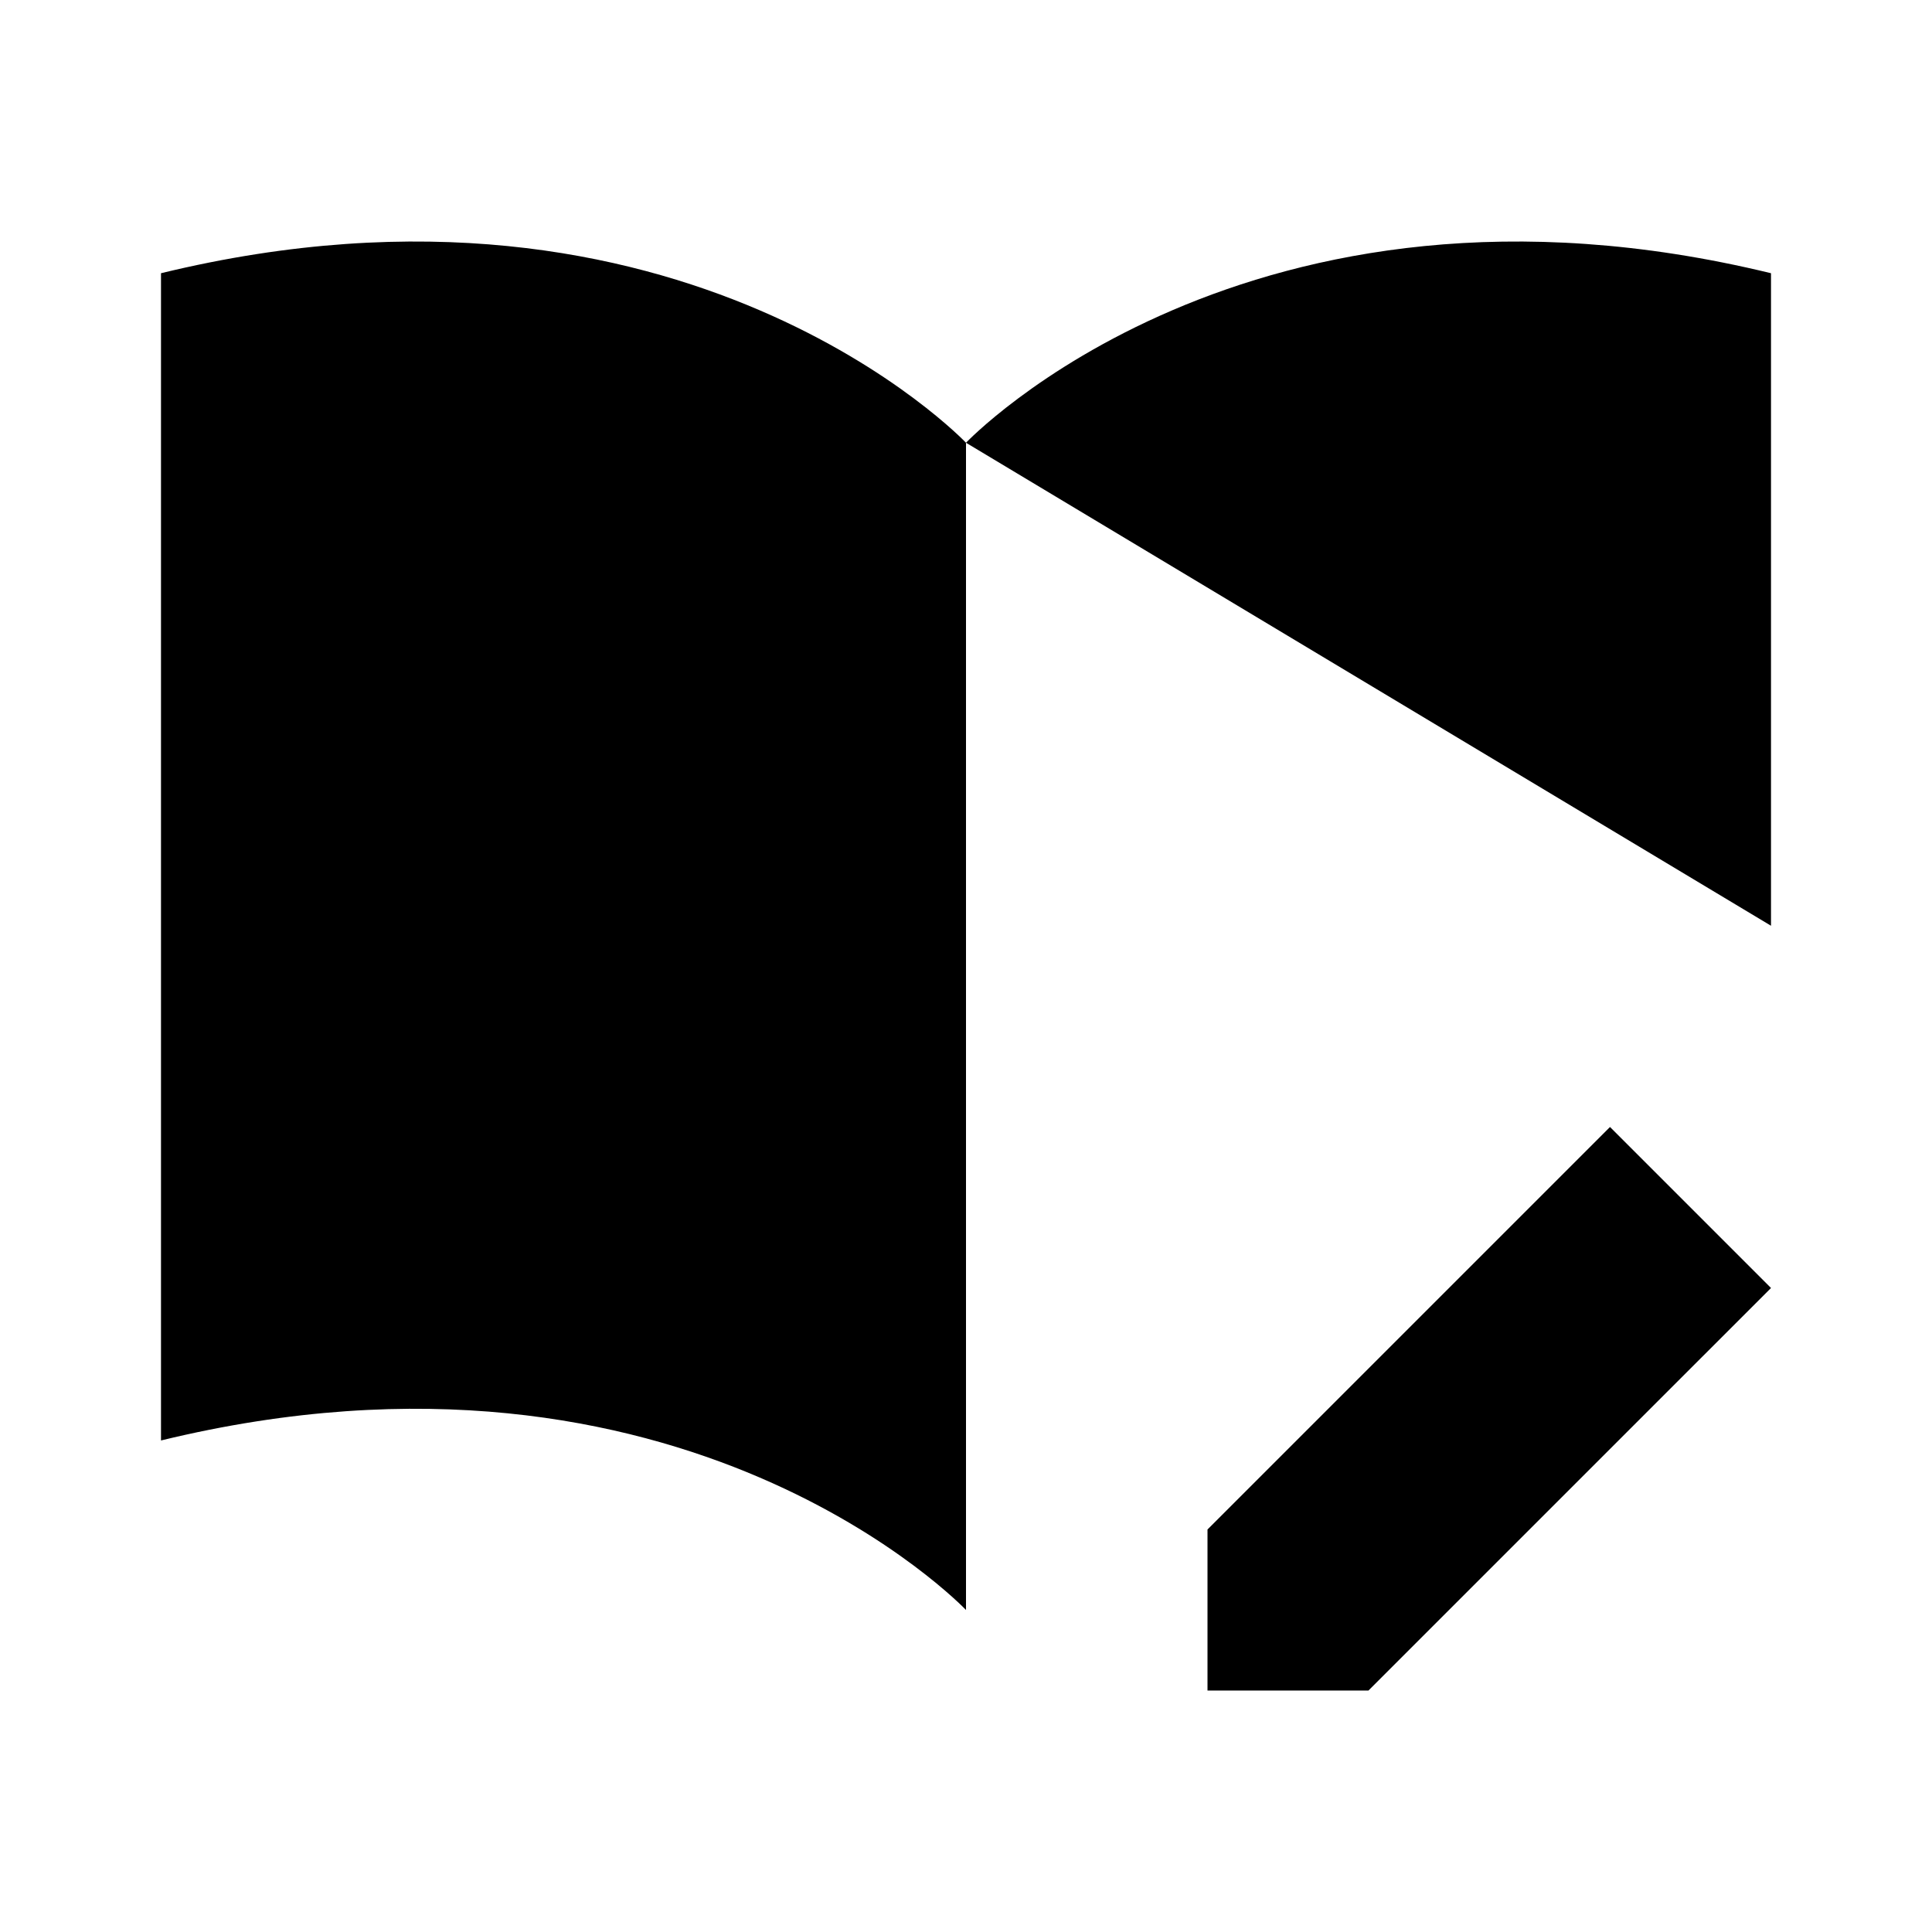 <svg viewBox="0 0 24 24" xmlns="http://www.w3.org/2000/svg"><path d="M15 19V21H17L22 16L20 14L15 19Z"/><path d="M12 5.5V20C12 20 8.5 16.314 2 17.894V3.394C8.5 1.814 12 5.5 12 5.5ZM12 5.5C12 5.5 15.5 1.814 22 3.394V11.5"/></svg>